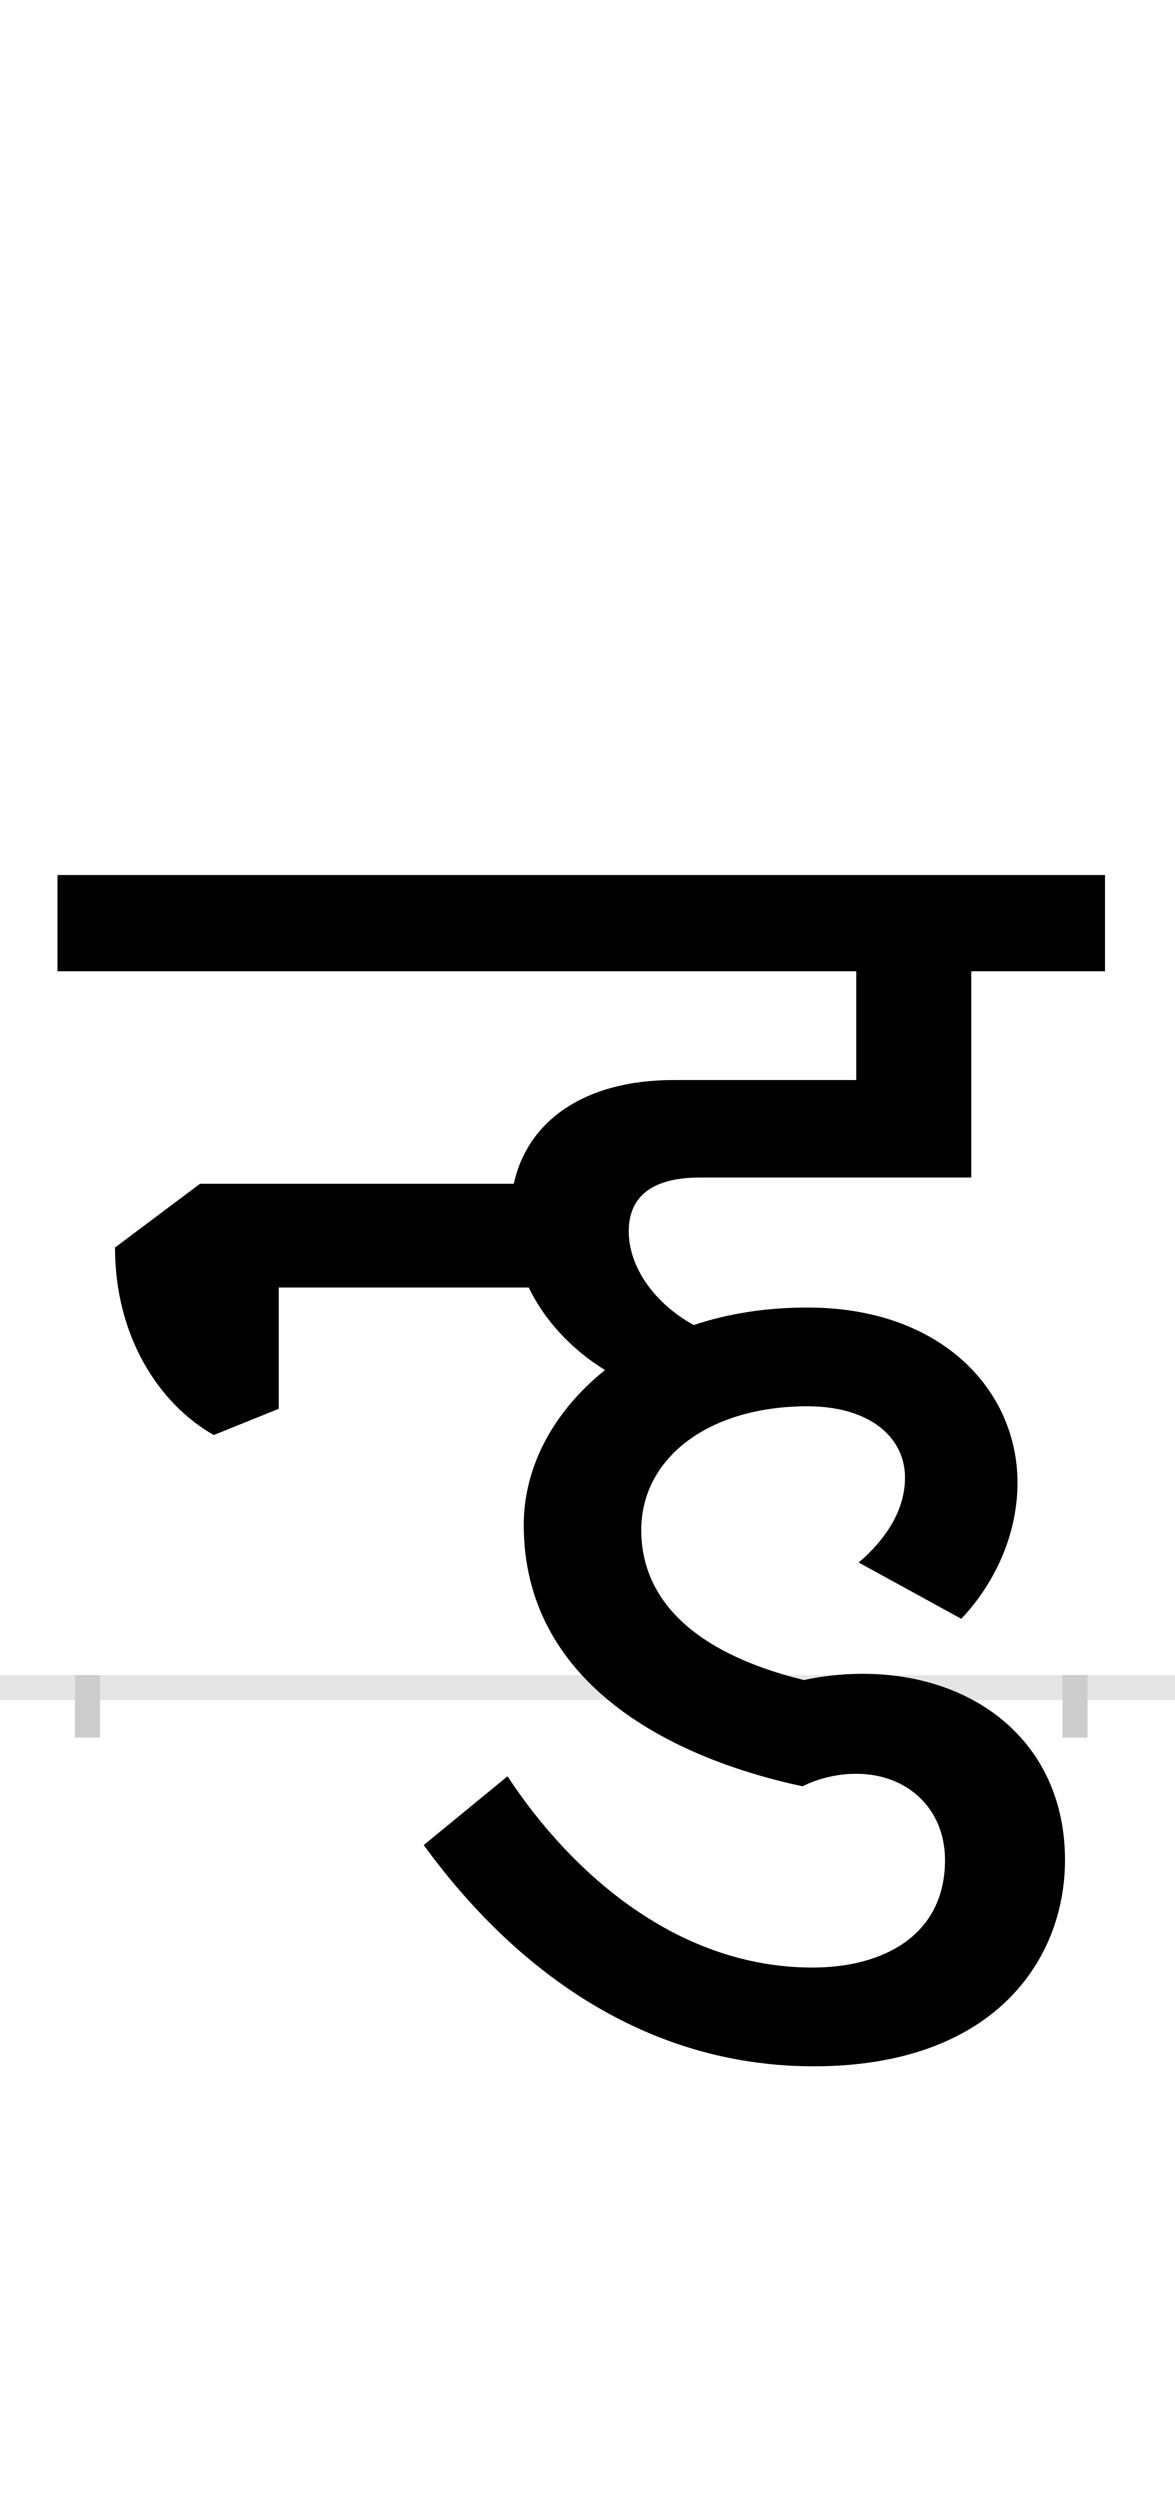<?xml version="1.0" encoding="UTF-8"?>
<svg height="200.0" version="1.1" width="94.0" xmlns="http://www.w3.org/2000/svg" xmlns:xlink="http://www.w3.org/1999/xlink">
 <rect width="100%" height="100%" fill="#808080" stroke="none"/>
 <path d="M0,0 l94,0 l0,200 l-94,0 Z M0,0" fill="rgb(255,255,255)" transform="matrix(1,0,0,-1,0.0,200.0)"/>
 <path d="M0,0 l94,0" fill="none" stroke="rgb(229,229,229)" stroke-width="2" transform="matrix(1,0,0,-1,0.0,135.0)"/>
 <path d="M0,1 l0,-5" fill="none" stroke="rgb(204,204,204)" stroke-width="2" transform="matrix(1,0,0,-1,7.0,135.0)"/>
 <path d="M0,1 l0,-5" fill="none" stroke="rgb(204,204,204)" stroke-width="2" transform="matrix(1,0,0,-1,86.0,135.0)"/>
 <path d="M782,-138 c0,93,-71,149,-162,149 c-17,0,-33,-2,-47,-5 c-97,24,-130,71,-130,120 c0,57,53,99,133,99 c50,0,78,-25,78,-57 c0,-26,-15,-49,-37,-68 l82,-45 c23,24,45,63,45,109 c0,73,-60,140,-168,140 c-34,0,-64,-5,-91,-14 c-31,17,-52,46,-52,75 c0,24,14,43,57,43 l217,0 l0,165 l107,0 l0,77 l-838,0 l0,-77 l639,0 l0,-87 l-146,0 c-72,0,-117,-33,-128,-83 l-251,0 l-68,-51 c0,-71,35,-125,79,-150 l52,21 l0,97 l200,0 c13,-27,35,-50,61,-66 c-41,-33,-65,-77,-65,-124 c0,-123,111,-185,223,-209 c12,6,27,10,43,10 c41,0,71,-28,71,-69 c0,-60,-49,-86,-106,-86 c-107,0,-192,74,-244,153 l-67,-55 c50,-69,152,-177,312,-177 c144,0,201,85,201,165 Z M782,-138" fill="rgb(0,0,0)" transform="matrix(0.1,0.0,0.0,-0.1,7.0,135.0)"/>
</svg>